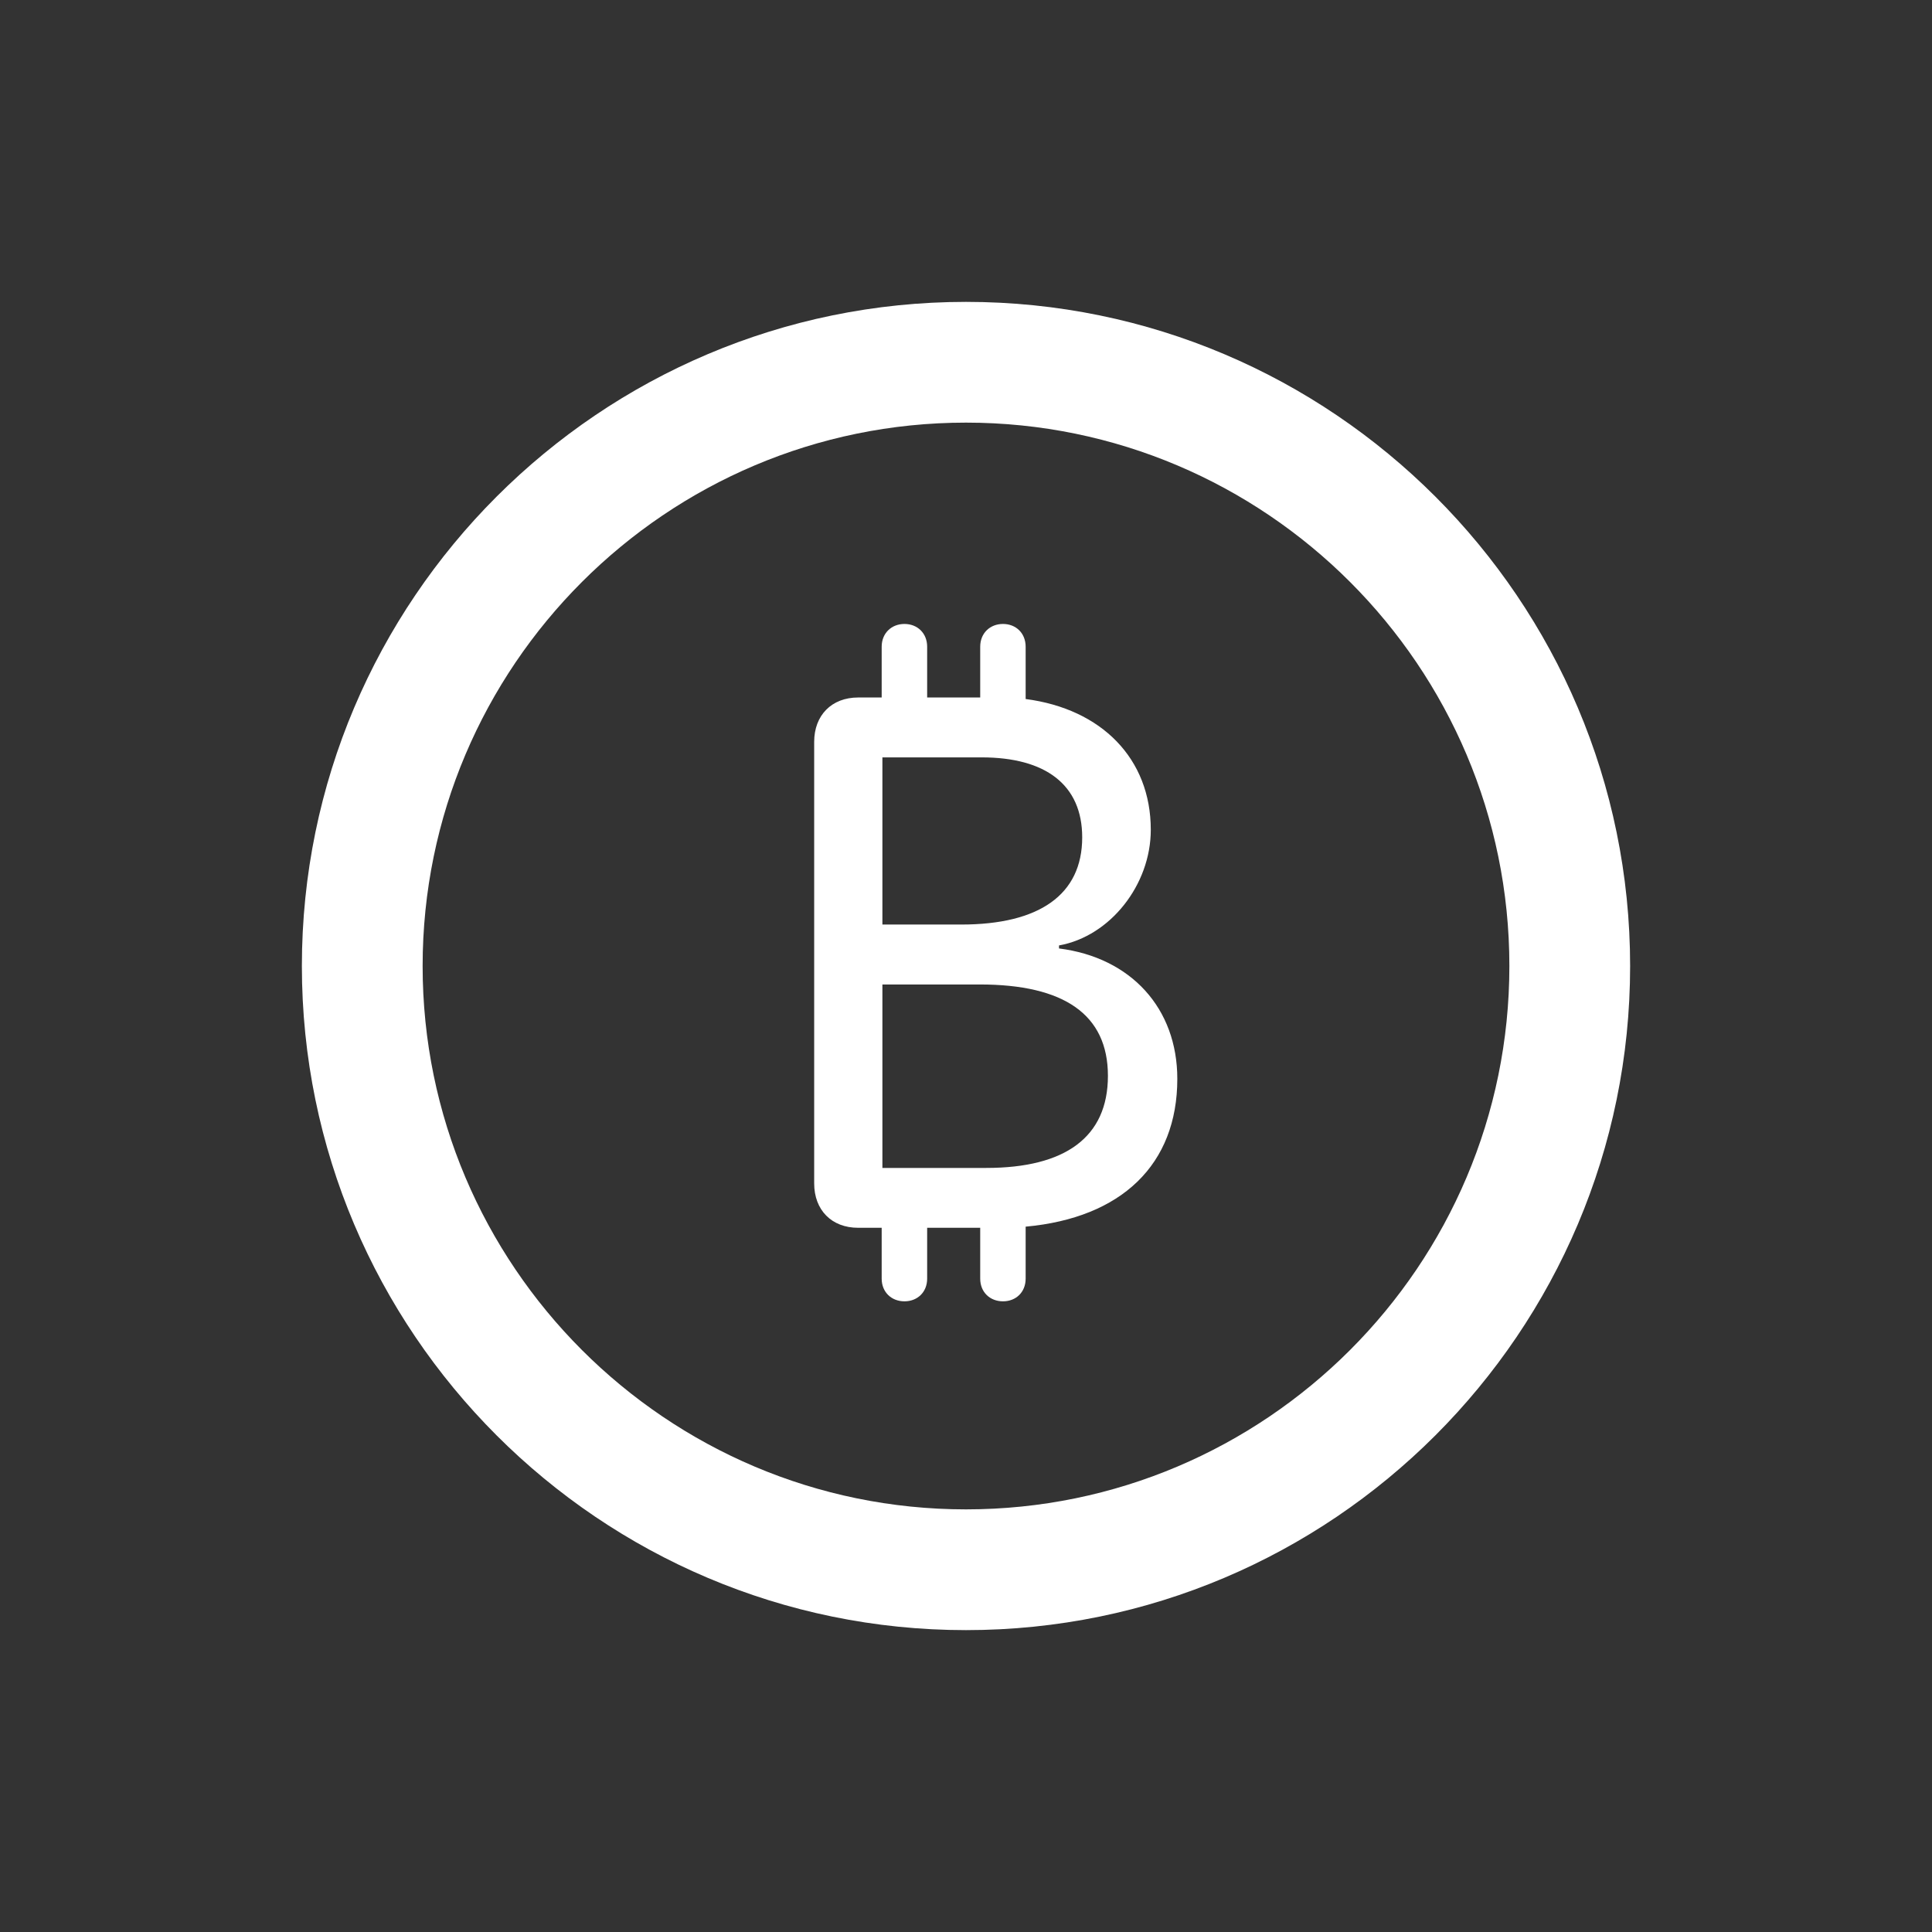 <svg width="48" height="48" viewBox="0 0 48 48" fill="none" xmlns="http://www.w3.org/2000/svg">
<rect x="0" y="0" width="48" height="48" fill="#333333" stroke="none"/>
<path d="M24 7.5C14.902 7.5 7.5 14.902 7.5 24C7.5 33.098 14.902 40.5 24 40.5C33.098 40.5 40.5 33.098 40.5 24C40.5 14.902 33.098 7.5 24 7.5ZM24 10.5C31.444 10.5 37.5 16.556 37.5 24C37.5 31.444 31.444 37.5 24 37.5C16.556 37.5 10.5 31.444 10.5 24C10.5 16.556 16.556 10.5 24 10.5ZM22.471 15.502C22.151 15.502 21.905 15.729 21.905 16.068V17.329H21.321C20.662 17.329 20.228 17.771 20.228 18.431V29.402C20.228 30.062 20.661 30.505 21.321 30.504H21.905V31.767C21.905 32.106 22.151 32.331 22.471 32.331C22.791 32.331 23.035 32.106 23.035 31.767V30.504H24.353V31.767C24.353 32.106 24.598 32.331 24.919 32.331C25.239 32.331 25.482 32.106 25.482 31.767V30.476C27.865 30.259 29.25 28.932 29.25 26.804C29.25 25.052 28.101 23.79 26.311 23.564V23.489C27.583 23.262 28.591 21.982 28.591 20.616C28.591 18.846 27.366 17.612 25.482 17.367V16.068C25.482 15.729 25.239 15.502 24.919 15.502C24.598 15.502 24.353 15.729 24.353 16.068V17.329H23.035V16.068C23.035 15.729 22.791 15.502 22.471 15.502ZM21.923 18.817H24.391C25.974 18.817 26.887 19.495 26.887 20.804C26.887 22.235 25.813 22.97 23.883 22.97H21.923V18.817ZM21.923 24.459H24.343C26.433 24.459 27.526 25.203 27.526 26.729C27.526 28.255 26.463 29.017 24.504 29.017H21.923V24.459Z" fill="white"/>
</svg>
